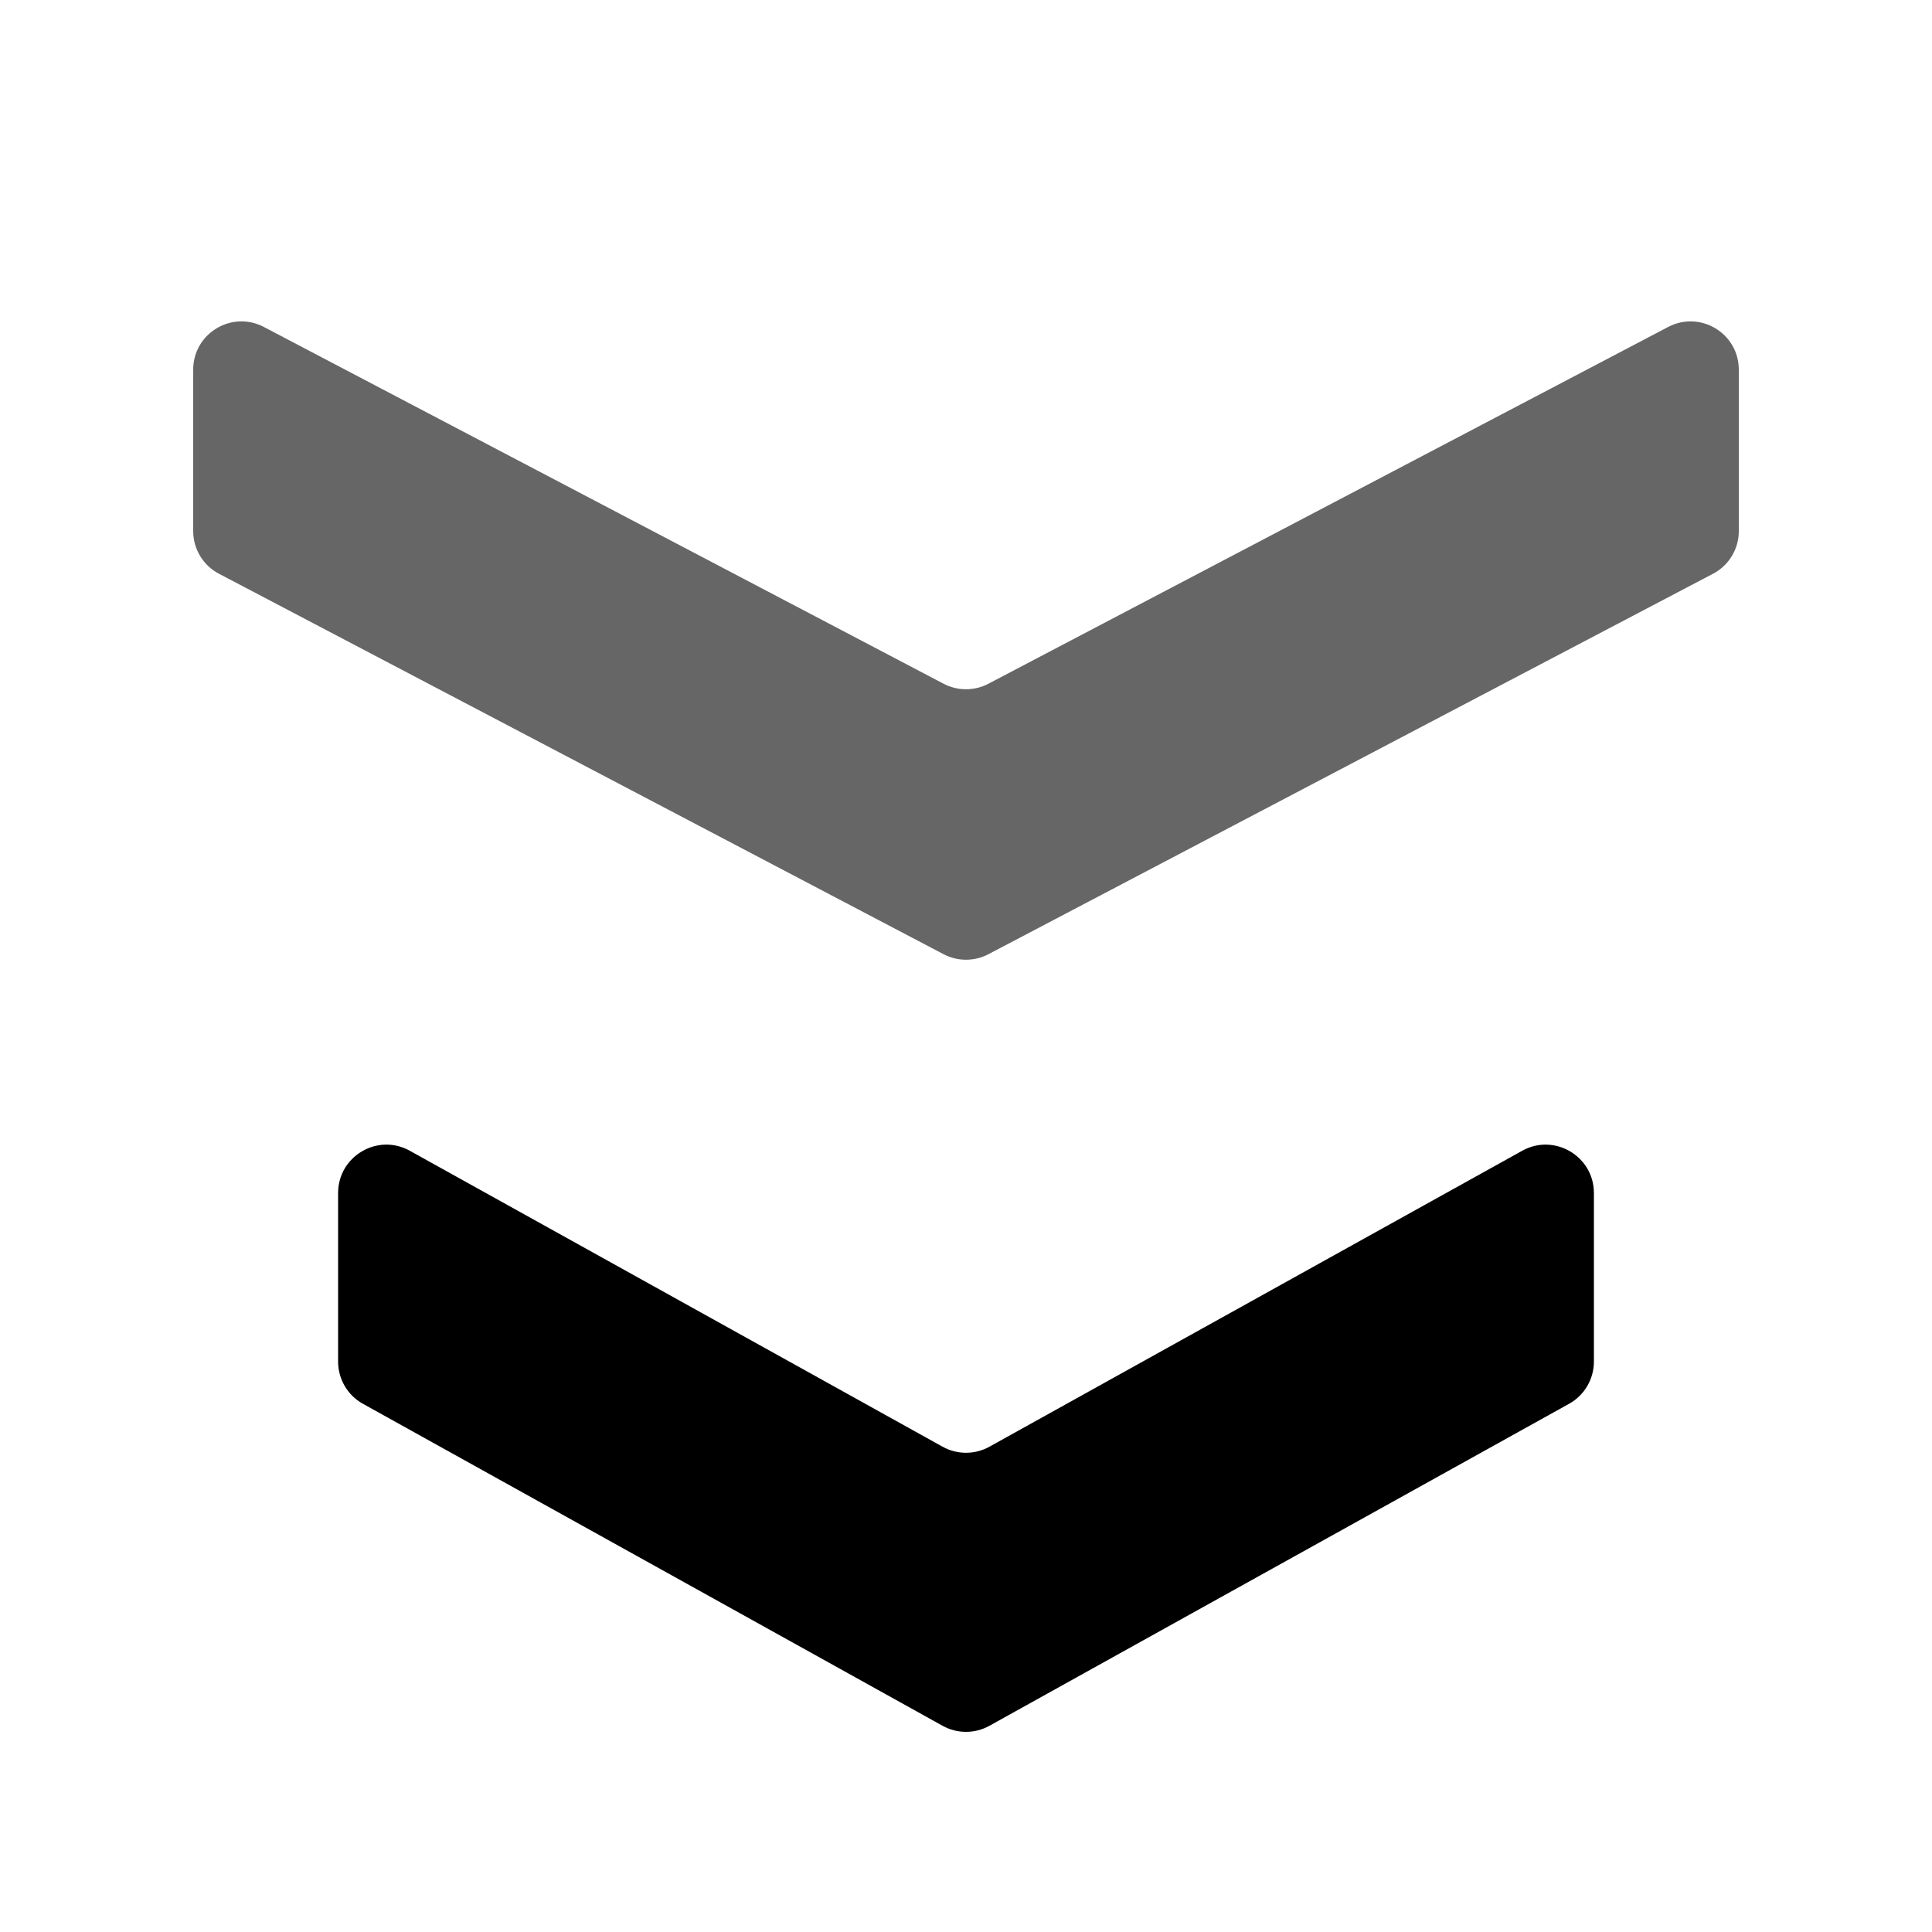 <svg width="20" height="20" viewBox="0 0 20 20" fill="none" xmlns="http://www.w3.org/2000/svg">
<path d="M9.757 17.865C9.908 17.949 10.092 17.949 10.243 17.865L16.243 14.532C16.402 14.444 16.5 14.276 16.5 14.095V12.35C16.5 11.969 16.09 11.727 15.757 11.913L10.243 14.976C10.092 15.06 9.908 15.06 9.757 14.976L4.243 11.913C3.91 11.727 3.5 11.969 3.5 12.35V14.095C3.5 14.276 3.598 14.444 3.757 14.532L9.757 17.865Z" fill="black"/>
<path d="M9.768 9.878C9.913 9.954 10.087 9.954 10.232 9.878L17.732 5.94C17.897 5.854 18 5.684 18 5.498V3.827C18 3.451 17.601 3.21 17.268 3.385L10.232 7.078C10.087 7.154 9.913 7.154 9.768 7.078L2.732 3.385C2.399 3.21 2 3.451 2 3.827V5.498C2 5.684 2.103 5.854 2.268 5.94L9.768 9.878Z" fill="black" fill-opacity="0.6"/>
</svg>
